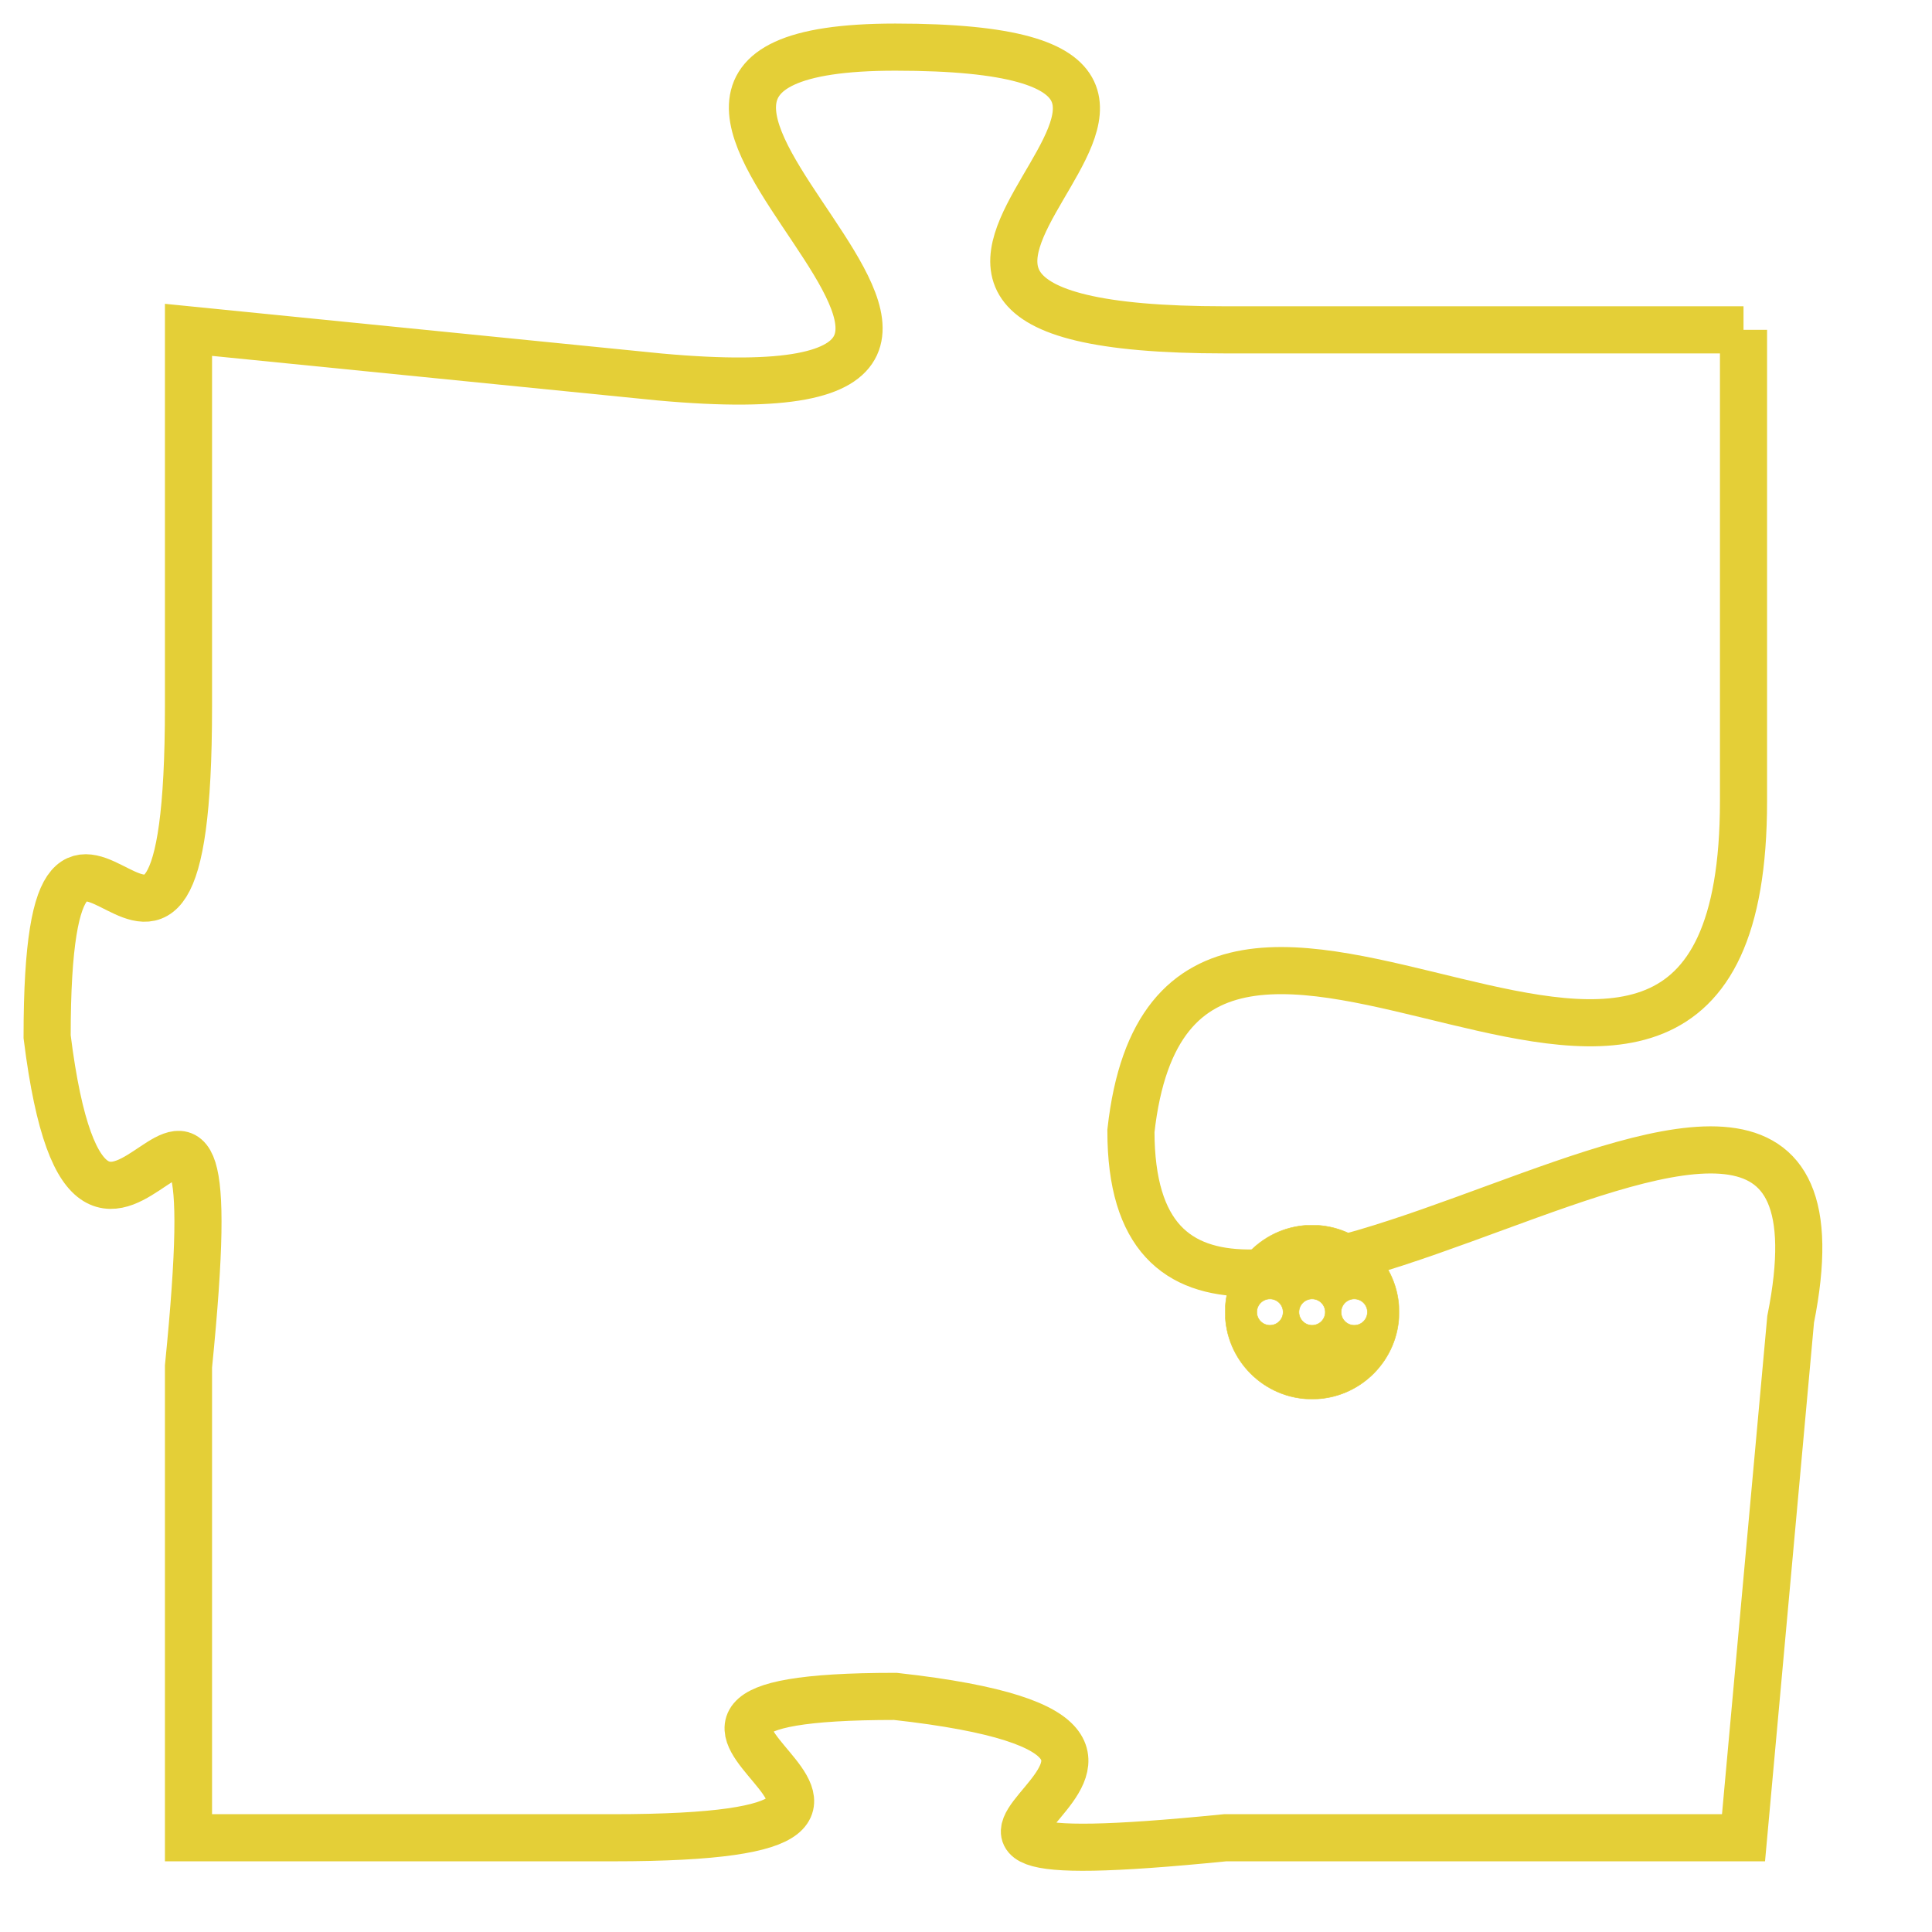<svg version="1.1" xmlns="http://www.w3.org/2000/svg" xmlns:xlink="http://www.w3.org/1999/xlink" fill="transparent" x="0" y="0" width="350" height="350" preserveAspectRatio="xMinYMin slice"><style type="text/css">.links{fill:transparent;stroke: #E4CF37;}.links:hover{fill:#63D272; opacity:0.4;}</style><defs><g id="allt"><path id="t5126" d="M1881,1248 L1870,1248 C1859,1248 1873,1242 1863,1242 C1854,1242 1869,1250 1858,1249 L1848,1248 1848,1248 L1848,1256 C1848,1265 1845,1255 1845,1263 C1846,1271 1849,1260 1848,1270 L1848,1280 1848,1280 L1857,1280 C1866,1280 1855,1277 1863,1277 C1872,1278 1860,1281 1870,1280 L1881,1280 1881,1280 L1882,1269 C1884,1259 1868,1274 1868,1265 C1869,1256 1881,1269 1881,1258 L1881,1248"/></g><clipPath id="c" clipRule="evenodd" fill="transparent"><use href="#t5126"/></clipPath></defs><svg viewBox="1844 1241 41 41" preserveAspectRatio="xMinYMin meet"><svg width="4380" height="2430"><g><image crossorigin="anonymous" x="0" y="0" href="https://nftpuzzle.license-token.com/assets/completepuzzle.svg" width="100%" height="100%" /><g class="links"><use href="#t5126"/></g></g></svg><svg x="1870" y="1267" height="9%" width="9%" viewBox="0 0 330 330"><g><a xlink:href="https://nftpuzzle.license-token.com/" class="links"><title>See the most innovative NFT based token software licensing project</title><path fill="#E4CF37" id="more" d="M165,0C74.019,0,0,74.019,0,165s74.019,165,165,165s165-74.019,165-165S255.981,0,165,0z M85,190 c-13.785,0-25-11.215-25-25s11.215-25,25-25s25,11.215,25,25S98.785,190,85,190z M165,190c-13.785,0-25-11.215-25-25 s11.215-25,25-25s25,11.215,25,25S178.785,190,165,190z M245,190c-13.785,0-25-11.215-25-25s11.215-25,25-25 c13.785,0,25,11.215,25,25S258.785,190,245,190z"></path></a></g></svg></svg></svg>